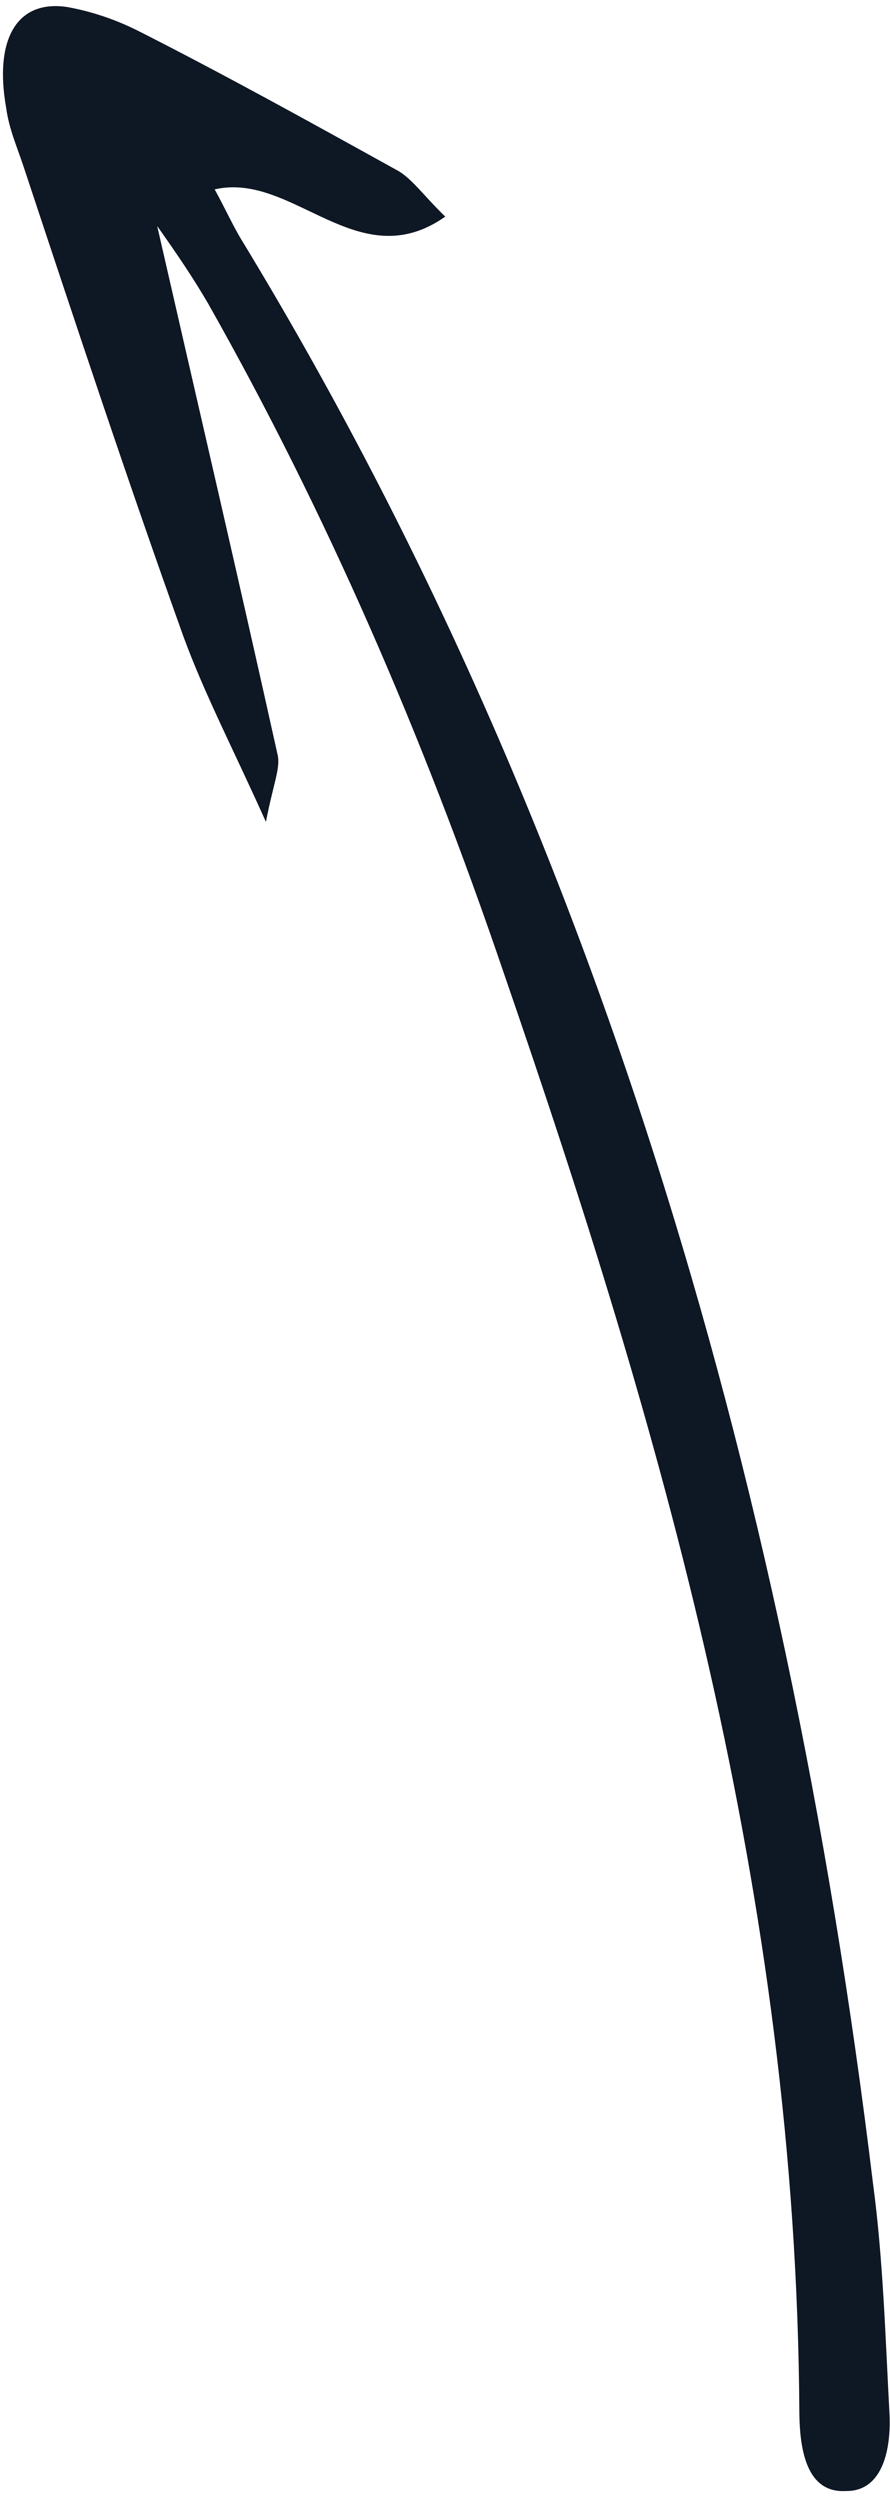 <svg width="99" height="278" viewBox="0 0 99 278" fill="none" xmlns="http://www.w3.org/2000/svg">
<path d="M17.486 25.137C22.192 45.716 26.65 64.838 30.914 84.084C31.162 85.541 30.353 87.349 29.581 91.394C25.978 83.355 22.801 77.306 20.398 70.763C14.179 53.409 8.436 36.075 2.605 18.475C1.898 16.341 0.997 14.332 0.678 11.951C-0.65 4.4 1.849 -0.101 7.543 0.791C10.293 1.299 12.937 2.197 15.476 3.485C25.069 8.351 34.556 13.607 44.043 18.864C45.736 19.722 47.112 21.752 49.529 24.087C39.823 30.922 32.604 19.051 23.881 21.059C25.064 23.212 25.964 25.222 26.97 26.842C65.165 89.701 87.382 162.425 97.109 242.79C98.226 251.122 98.48 259.681 98.928 268.117C99.196 272.468 98.125 277.027 94.124 276.994C90.211 277.228 88.974 273.495 88.917 268.363C88.604 210.744 73.561 158.964 56.016 108.133C46.986 81.589 36.196 56.814 23.169 33.788C21.528 30.958 19.692 28.252 17.486 25.137Z" fill="#0E1724"/>
</svg>
